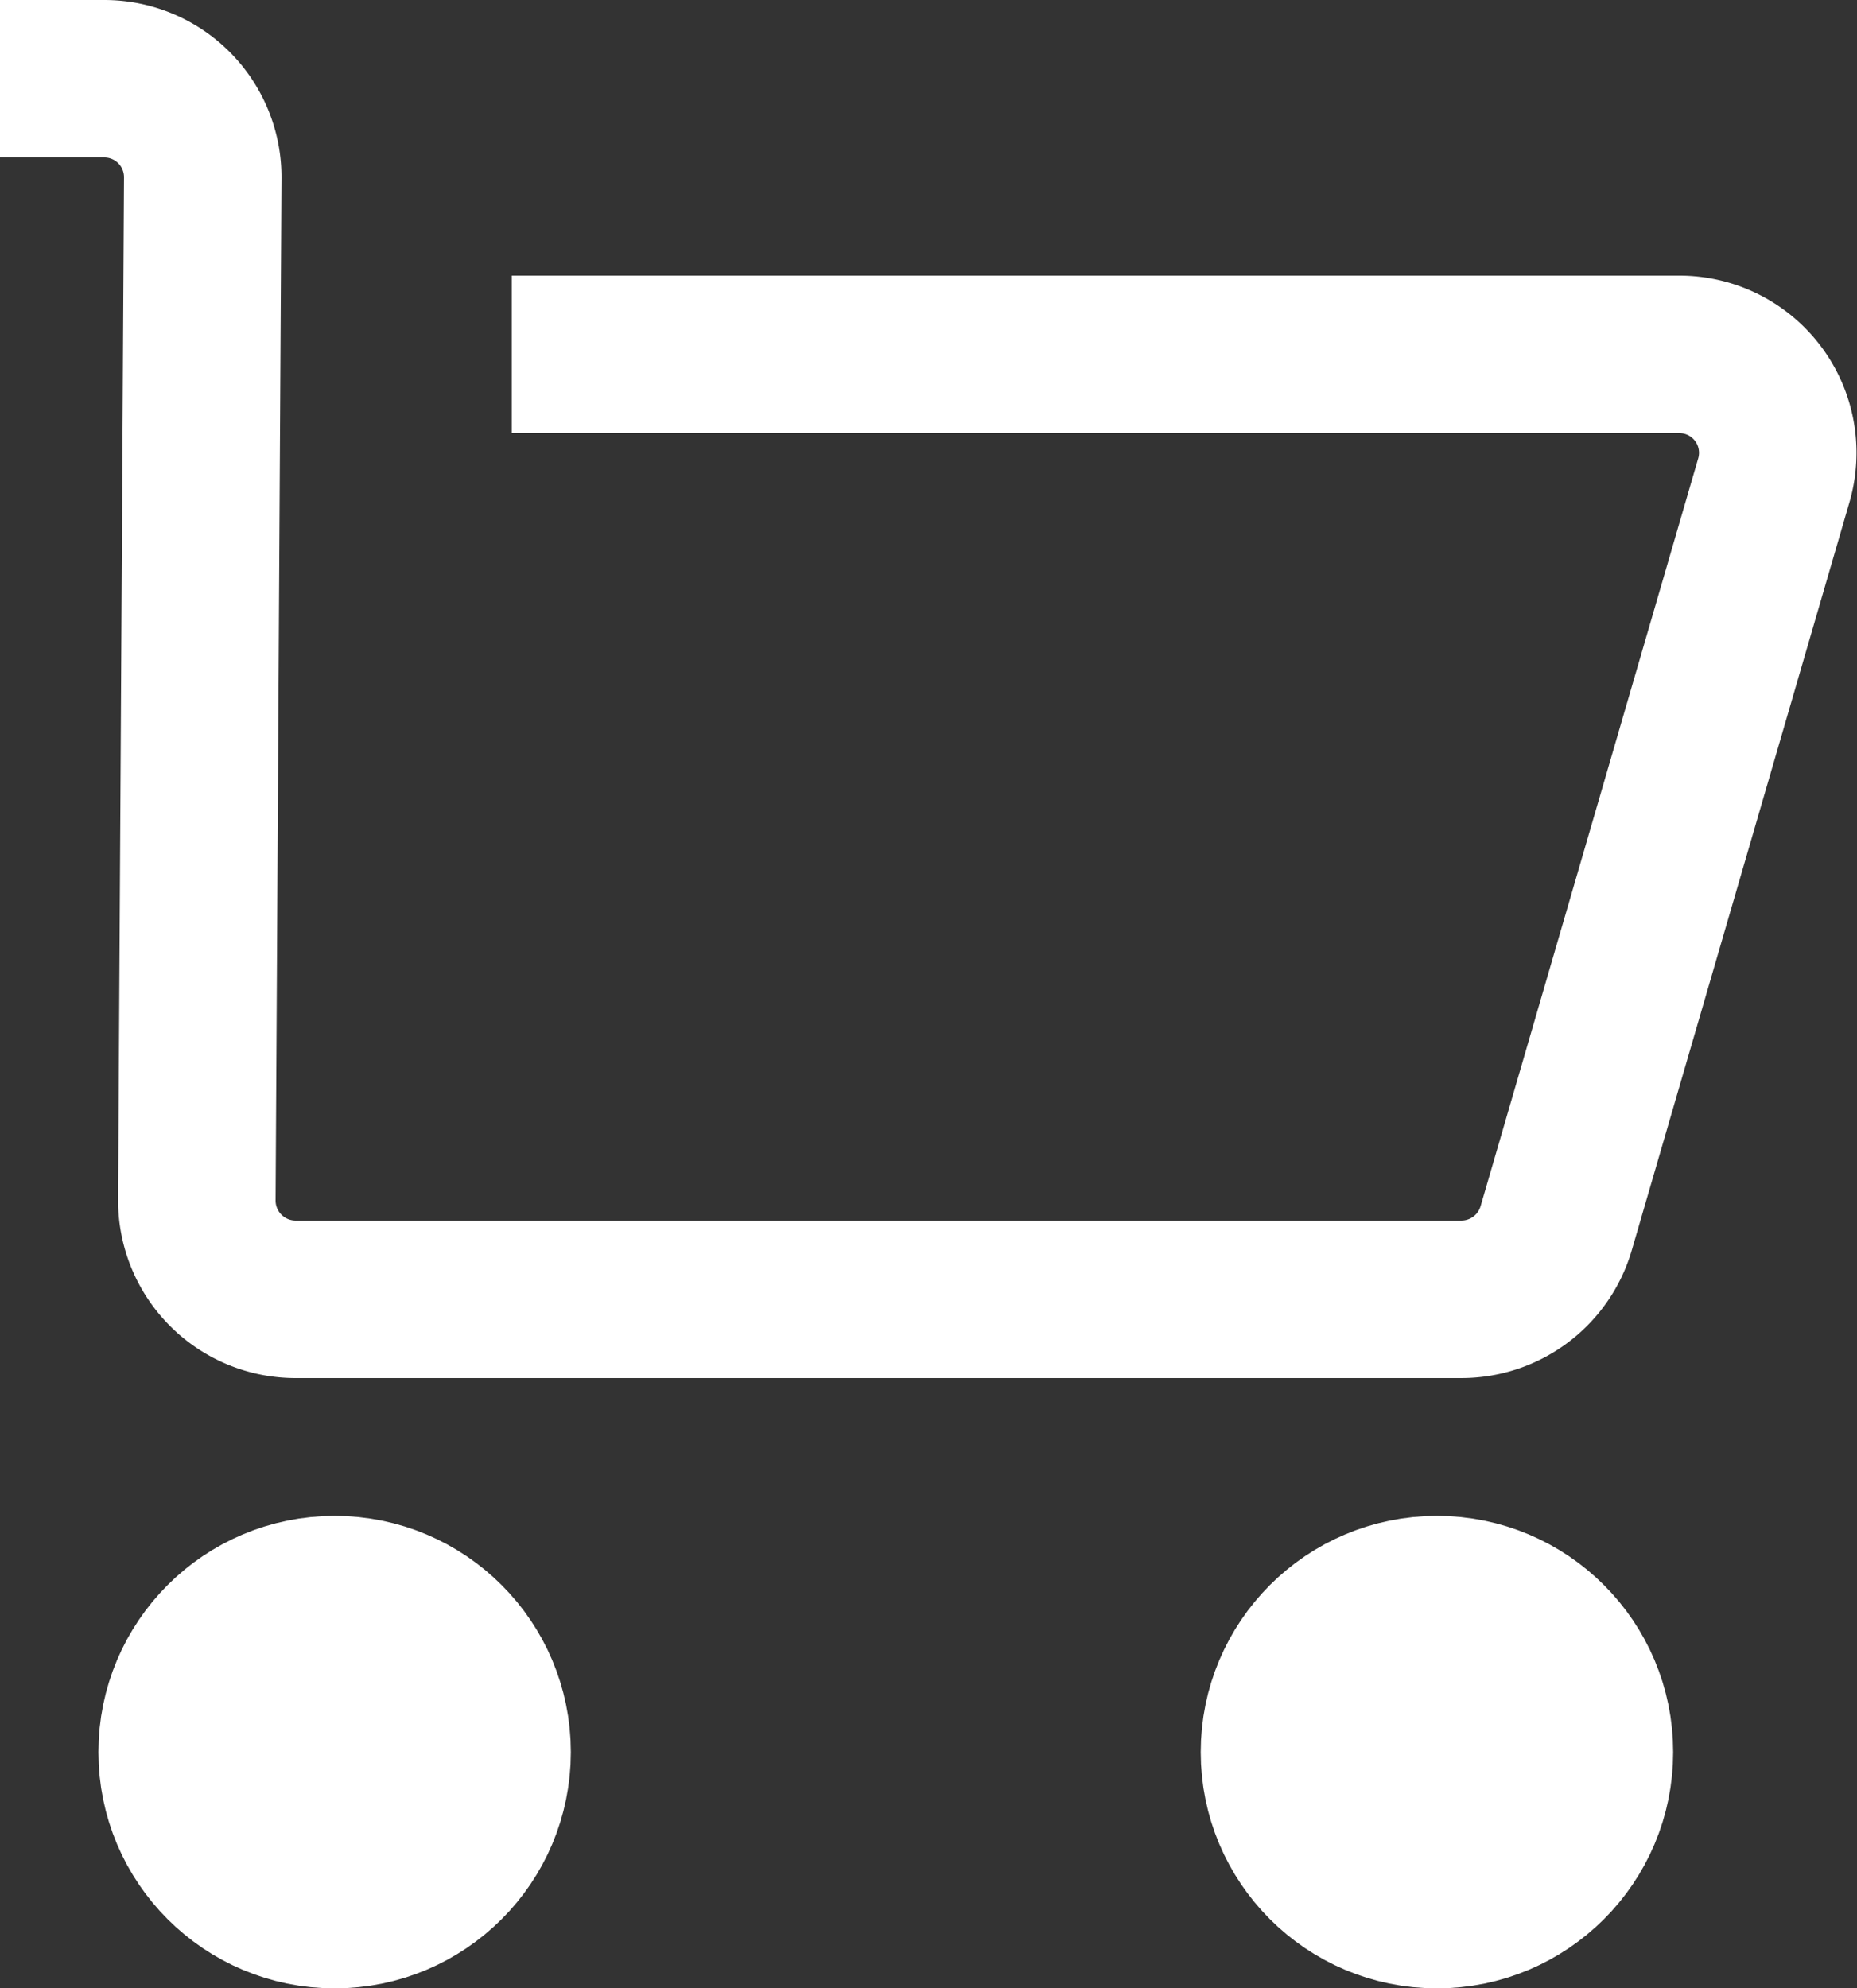 <svg xmlns="http://www.w3.org/2000/svg" viewBox="0 0 47.17 50.5" stroke="#fff" stroke-width="4" xmlns:v="https://vecta.io/nano"><rect x="0" y="0" width="47.17" height="50.5" fill="#333333" stroke="none"/><path d="M0,2H2.65a2.5,2.5,0,0,1,2.5,2.52L5,30.48A2.51,2.51,0,0,0,7.52,33h29.6a2.51,2.51,0,0,0,2.41-1.81l5.53-19A2.5,2.5,0,0,0,42.66,9H13" fill="none" stroke-miterlimit="10"/><g fill="#fff"><circle cx="8.5" cy="44.5" r="4"/><circle cx="36.5" cy="44.5" r="4"/></g></svg>
